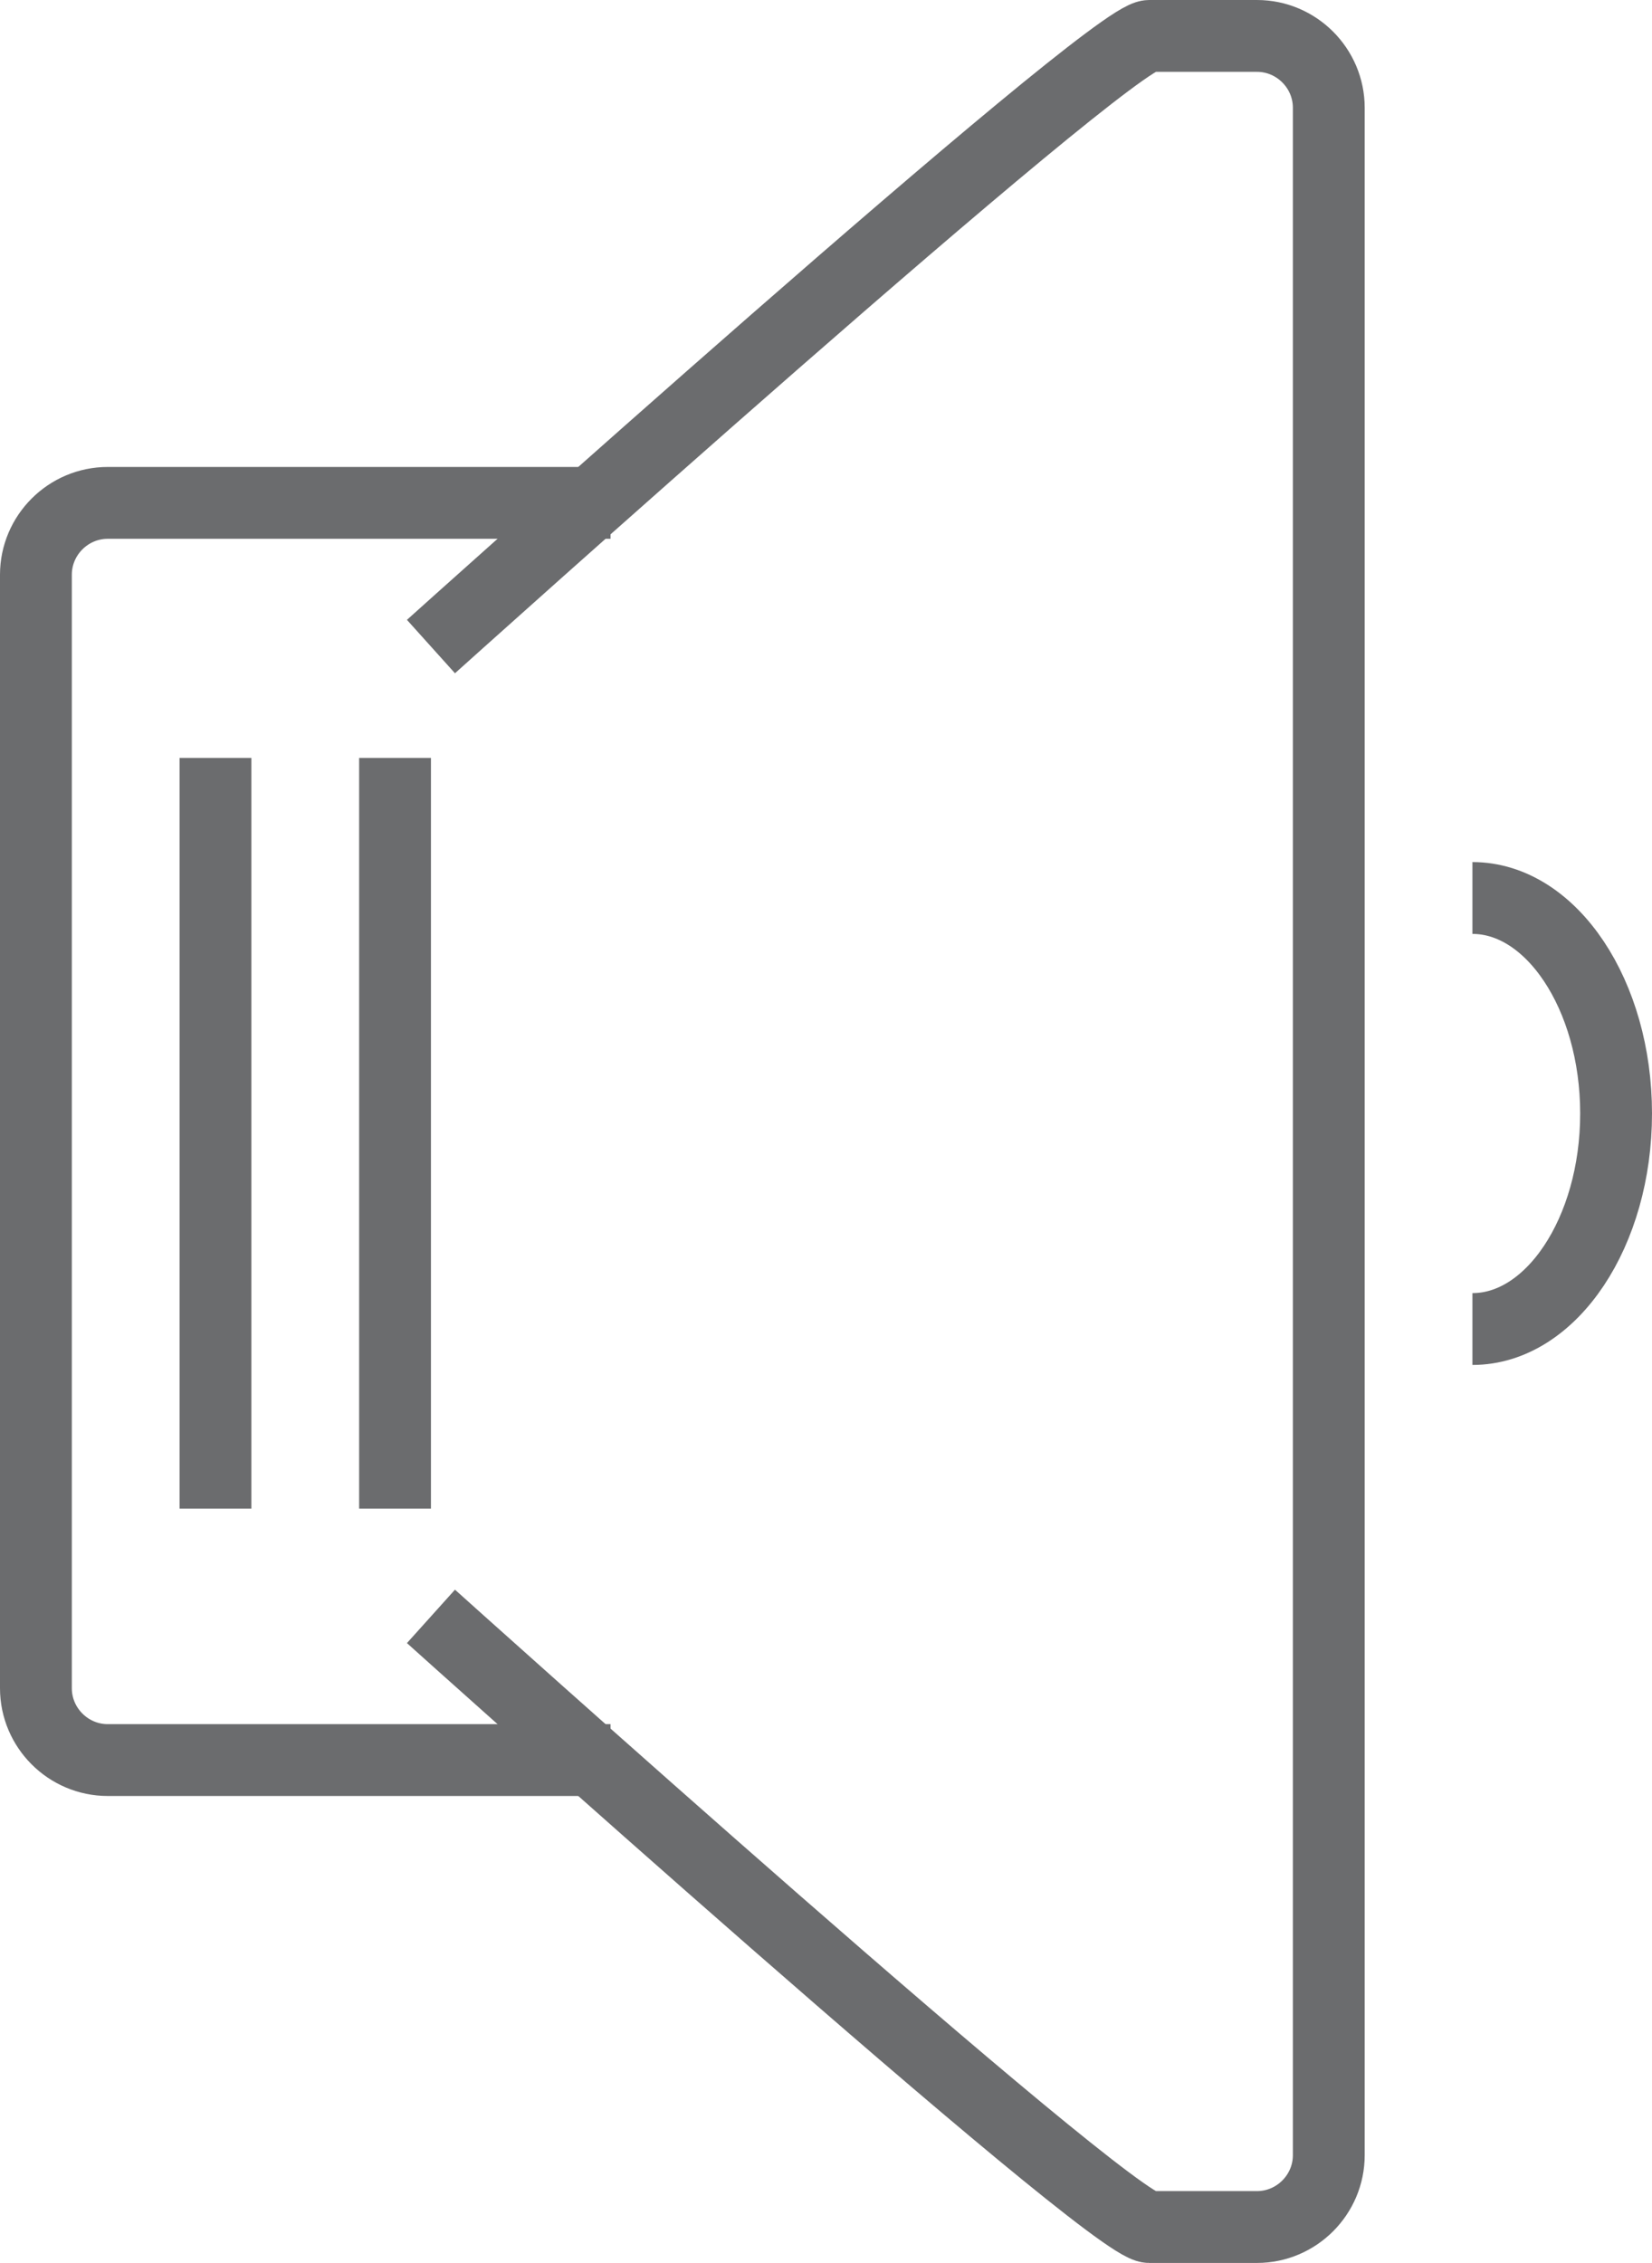 <?xml version="1.0" encoding="UTF-8" standalone="no"?>
<svg width="46px" height="63px" viewBox="0 0 46 63" version="1.1" xmlns="http://www.w3.org/2000/svg" xmlns:xlink="http://www.w3.org/1999/xlink" xmlns:sketch="http://www.bohemiancoding.com/sketch/ns">
    <!-- Generator: Sketch 3.0.3 (7891) - http://www.bohemiancoding.com/sketch -->
    <title>Speaker-low</title>
    <desc>Created with Sketch.</desc>
    <defs></defs>
    <g id="Page-1" stroke="none" stroke-width="1" fill="none" fill-rule="evenodd" sketch:type="MSPage">
        <g id="Speaker-low" sketch:type="MSLayerGroup" transform="translate(1, 1)" stroke-width="2" stroke="#6B6C6E">
            <g id="Group" sketch:type="MSShapeGroup">
                <path d="M16,48 L2,48 C0.9,48 0,47.1 0,46 L0,15 C0,13.9 0.9,13 2,13 L16,13" id="Shape"></path>
                <path d="M11,17 C11,17 29.9,0 31,0 L34,0 C35.1,0 36,0.9 36,2 L36,59 C36,60.1 35.1,61 34,61 L31,61 C29.9,61 11,44 11,44" id="Shape"></path>
            </g>
            <path d="M40,24 C42.2,24 44,26.7 44,30 C44,33.3 42.2,36 40,36" id="Shape" sketch:type="MSShapeGroup"></path>
            <path d="M5,20.1 L5,41" id="Shape" sketch:type="MSShapeGroup"></path>
            <path d="M10,20.1 L10,41" id="Shape" sketch:type="MSShapeGroup"></path>
        </g>
    </g>
</svg>
